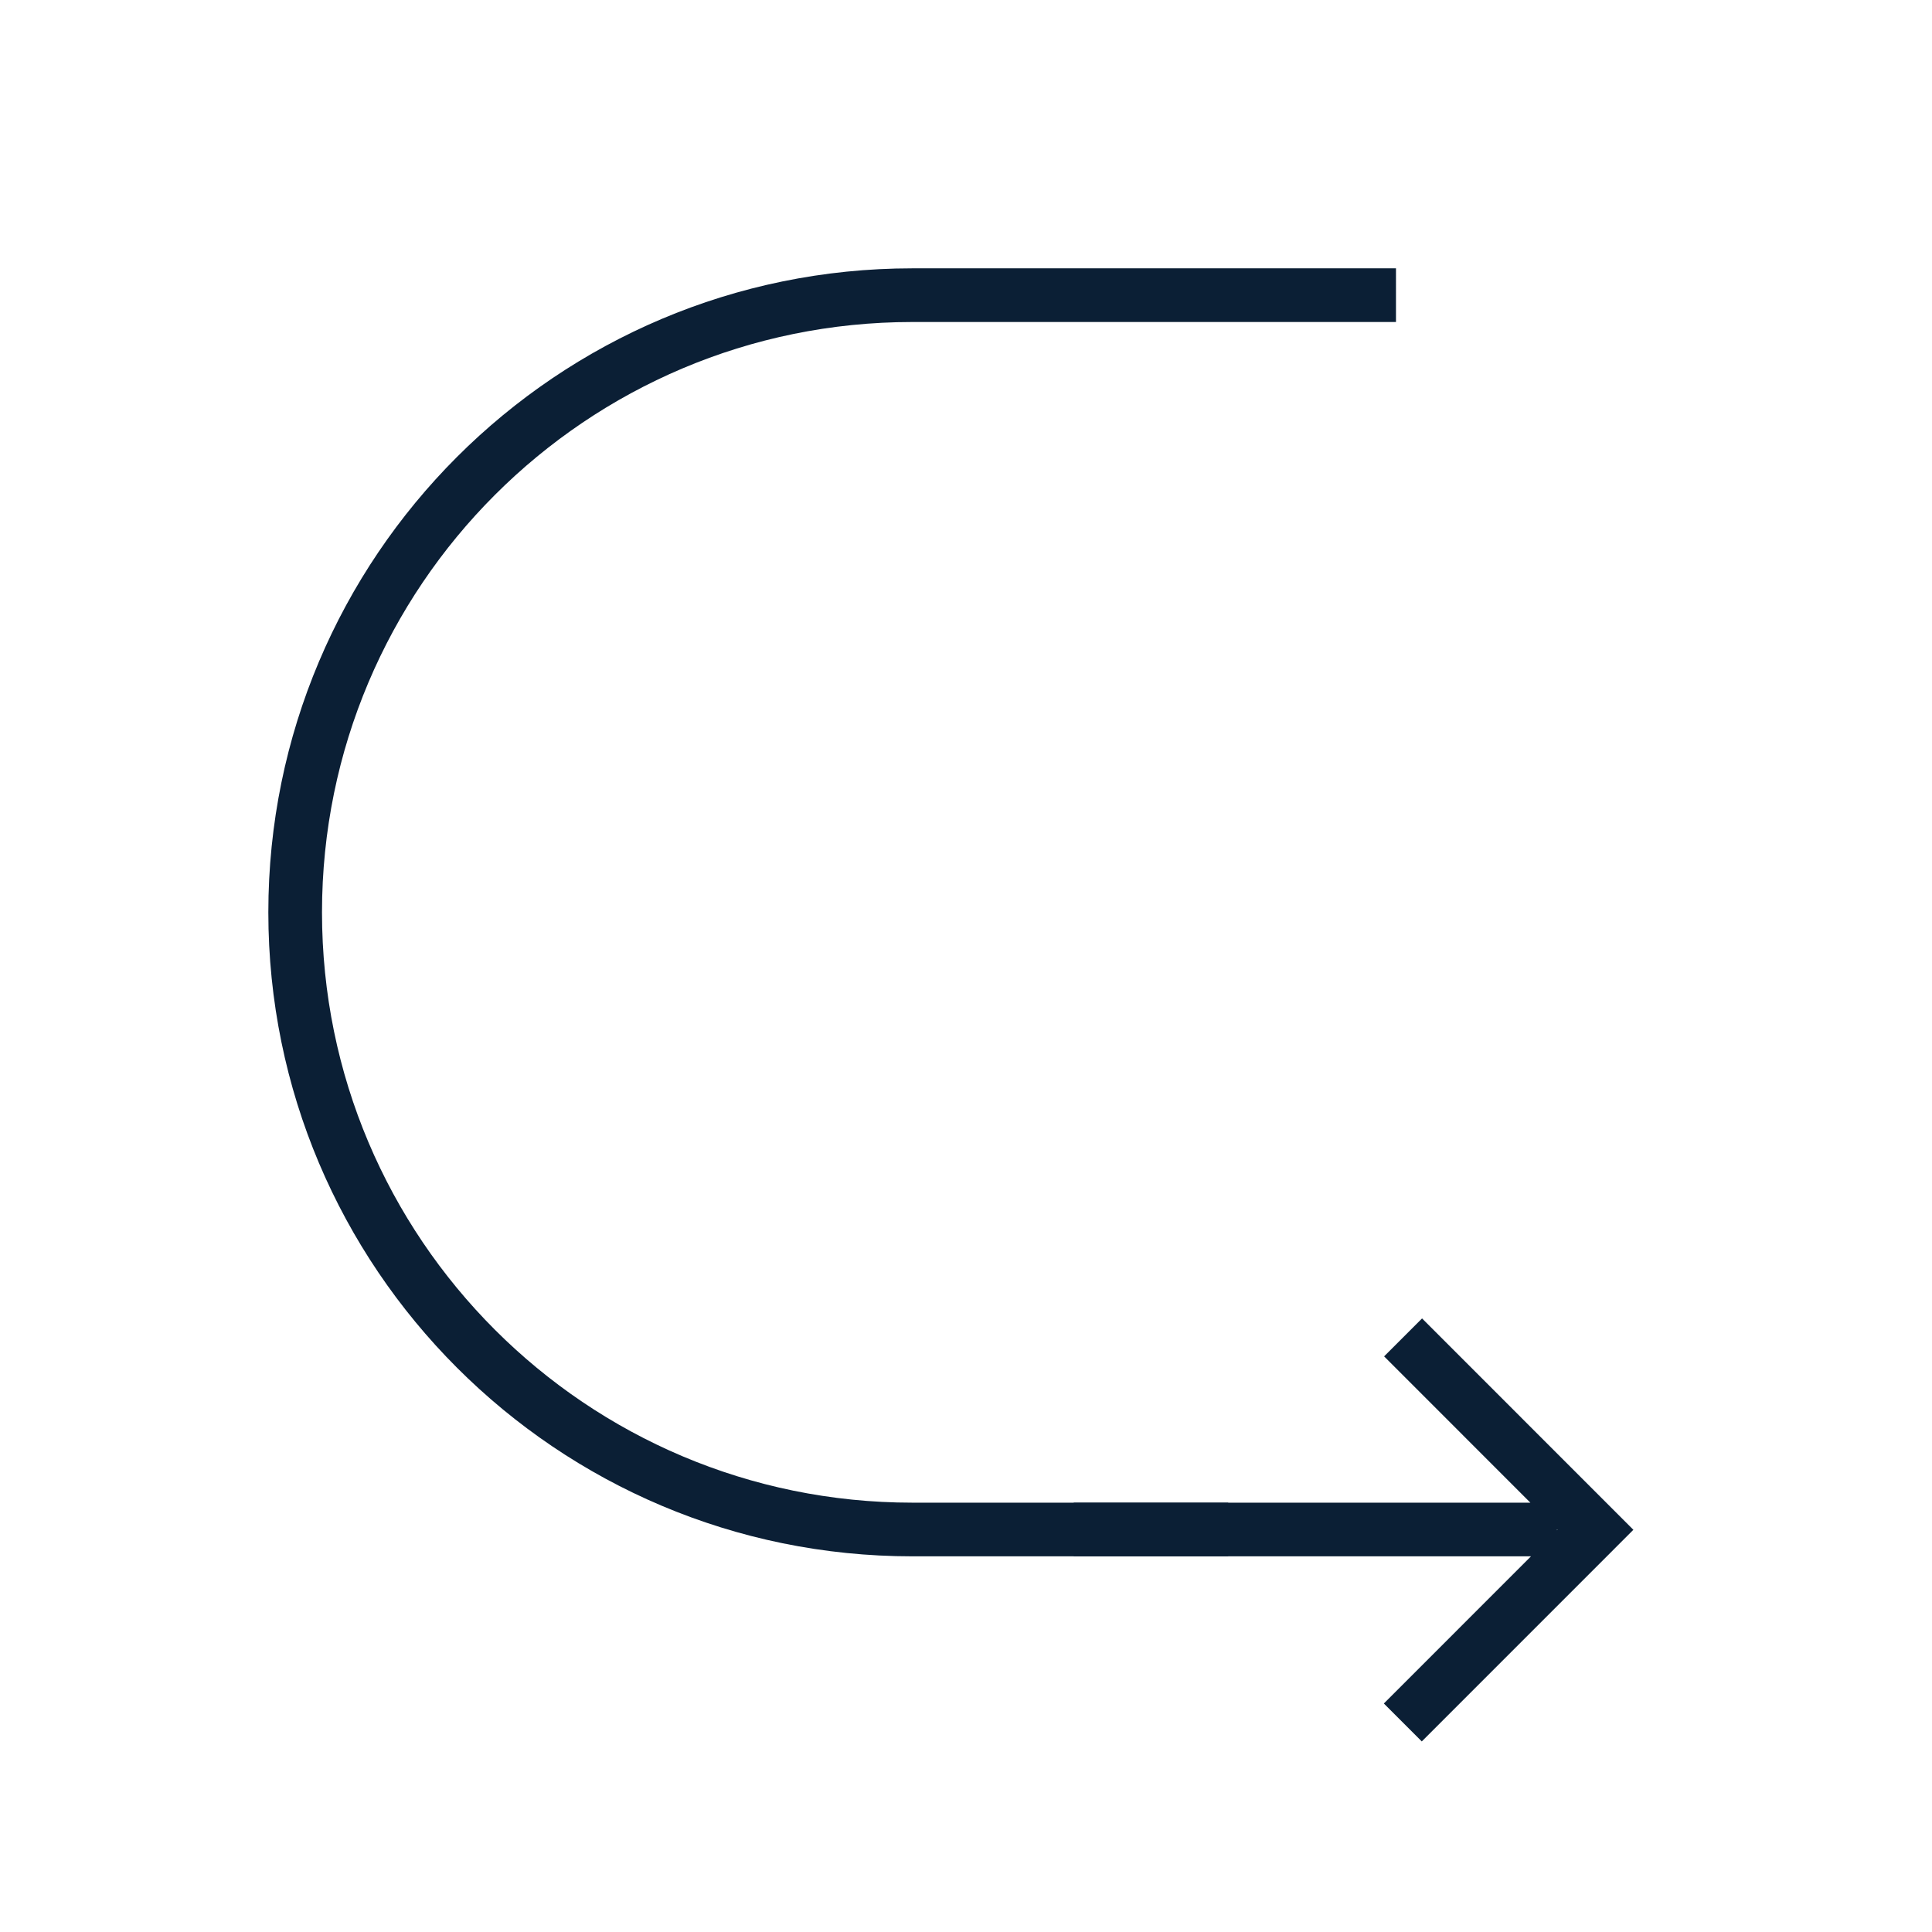 <svg xmlns="http://www.w3.org/2000/svg" width="36" height="36" viewBox="0 0 36 36"><g fill="#0B1F35"><path d="M28.516 28l-2.725-2.726.707-.707 3.938 3.939-.005.004-3.938 3.939-.707-.707L28.528 29h-8.521v-1h8.51zm.497.496v.019l.009-.01-.01-.009z"/><path d="M26.012 5H17C10.373 5 5 10.373 5 17s5.373 12 12 12h5.886v-1H17c-6.075 0-11-4.925-11-11S10.925 6 17 6h9.012V5z"/></g></svg>
